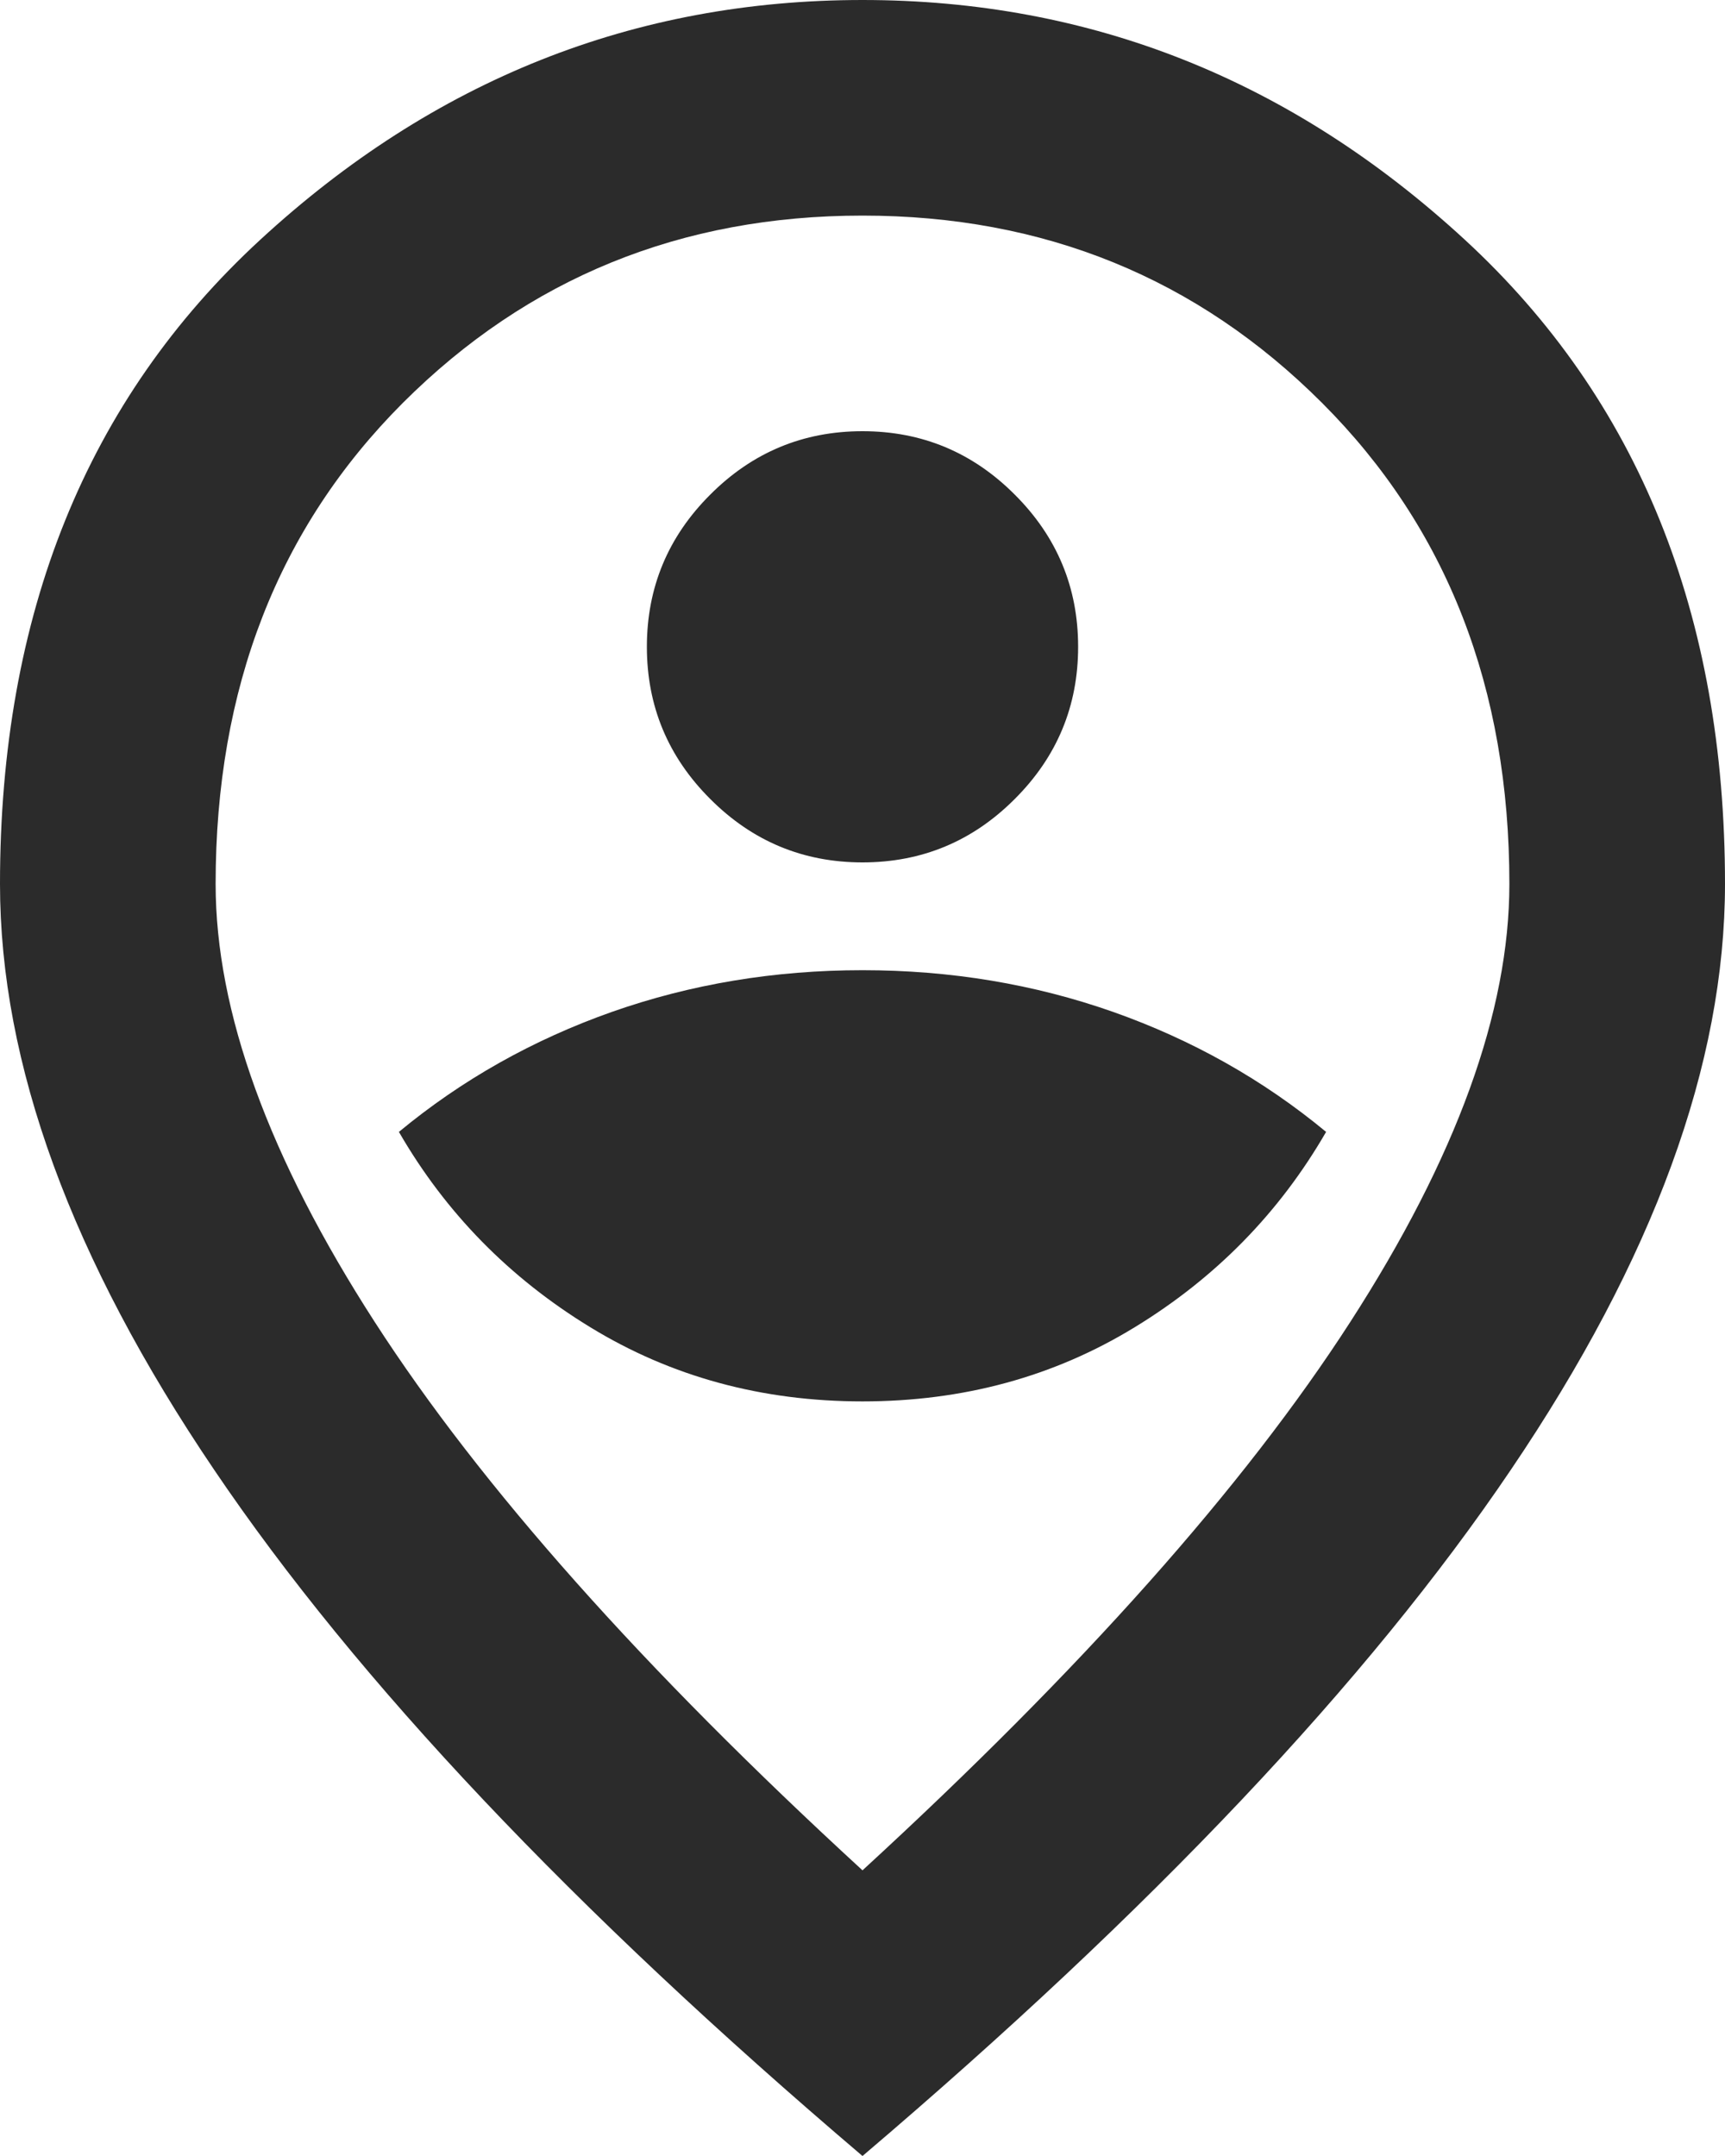 <svg width="16" height="20" viewBox="0 0 16 20" fill="none" xmlns="http://www.w3.org/2000/svg">
<path d="M8 13C8.933 13 9.775 12.771 10.525 12.312C11.275 11.854 11.867 11.25 12.3 10.5C11.717 10.017 11.058 9.646 10.325 9.387C9.592 9.129 8.817 9 8 9C7.183 9 6.408 9.129 5.675 9.387C4.942 9.646 4.283 10.017 3.7 10.5C4.133 11.25 4.725 11.854 5.475 12.312C6.225 12.771 7.067 13 8 13ZM8 8C8.55 8 9.021 7.804 9.412 7.412C9.804 7.021 10 6.55 10 6C10 5.45 9.804 4.979 9.412 4.588C9.021 4.196 8.55 4 8 4C7.45 4 6.979 4.196 6.588 4.588C6.196 4.979 6 5.45 6 6C6 6.55 6.196 7.021 6.588 7.412C6.979 7.804 7.45 8 8 8ZM8 17.35C10.033 15.483 11.542 13.787 12.525 12.262C13.508 10.738 14 9.383 14 8.2C14 6.383 13.421 4.896 12.262 3.737C11.104 2.579 9.683 2 8 2C6.317 2 4.896 2.579 3.737 3.737C2.579 4.896 2 6.383 2 8.2C2 9.383 2.492 10.738 3.475 12.262C4.458 13.787 5.967 15.483 8 17.35ZM8 20C5.317 17.717 3.312 15.596 1.988 13.637C0.662 11.679 0 9.867 0 8.2C0 5.7 0.804 3.708 2.413 2.225C4.021 0.742 5.883 0 8 0C10.117 0 11.979 0.742 13.588 2.225C15.196 3.708 16 5.7 16 8.2C16 9.867 15.338 11.679 14.012 13.637C12.688 15.596 10.683 17.717 8 20Z" fill="#2B2B2B"/>
</svg>
